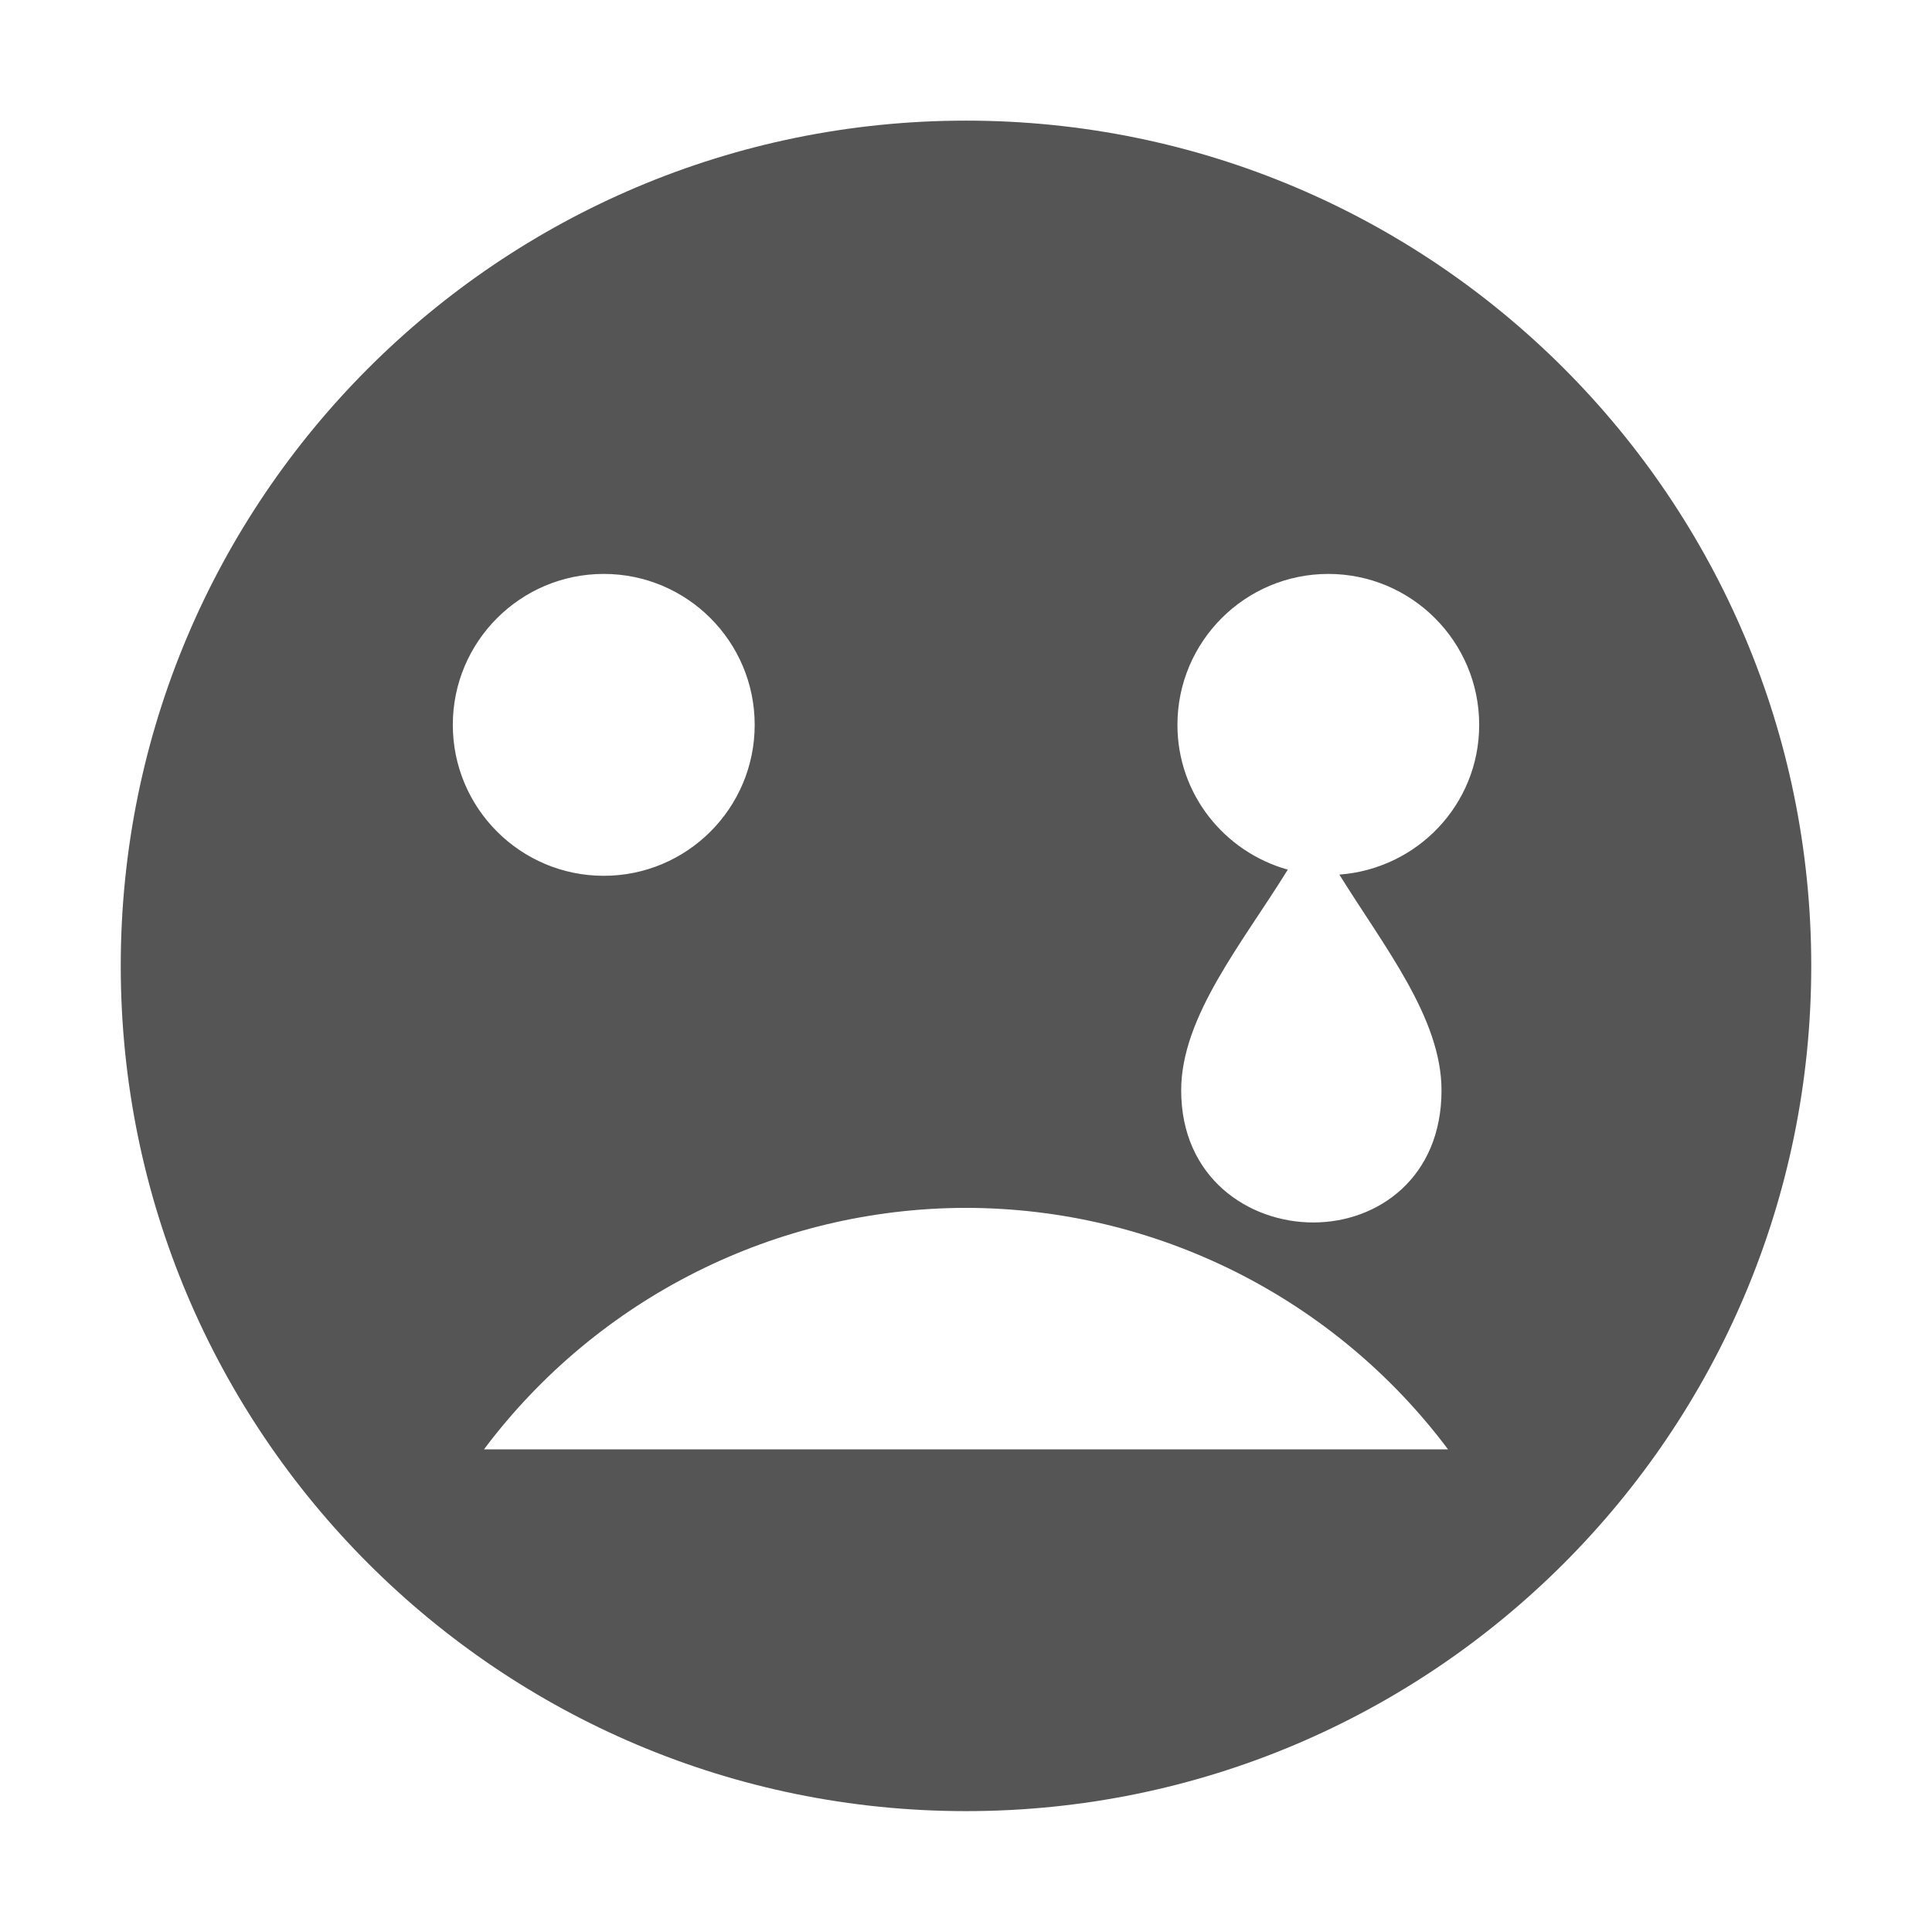 <?xml version='1.0' encoding='UTF-8' standalone='no'?>
<!-- Created with Inkscape (http://www.inkscape.org/) -->

<svg xmlns:cc='http://creativecommons.org/ns#' xmlns:dc='http://purl.org/dc/elements/1.1/' sodipodi:docname='face-crying-symbolic.svg' inkscape:export-filename='/home/sam/source-symbolic.png' inkscape:export-xdpi='270' inkscape:export-ydpi='270' height='16' id='svg7384' xmlns:inkscape='http://www.inkscape.org/namespaces/inkscape' xmlns:osb='http://www.openswatchbook.org/uri/2009/osb' xmlns:rdf='http://www.w3.org/1999/02/22-rdf-syntax-ns#' xmlns:sodipodi='http://sodipodi.sourceforge.net/DTD/sodipodi-0.dtd' style='enable-background:new' xmlns:svg='http://www.w3.org/2000/svg' version='1.1' inkscape:version='0.91 r13725' width='16' xmlns='http://www.w3.org/2000/svg'>
  <sodipodi:namedview inkscape:bbox-nodes='true' inkscape:bbox-paths='false' bordercolor='#666666' borderlayer='false' borderopacity='1' inkscape:current-layer='g71291' inkscape:cx='-108.56758' inkscape:cy='-31.925017' gridtolerance='10' inkscape:guide-bbox='true' guidetolerance='10' id='namedview88' inkscape:object-nodes='true' inkscape:object-paths='true' objecttolerance='10' pagecolor='#f7f7f7' inkscape:pageopacity='1' inkscape:pageshadow='2' showborder='true' showgrid='false' showguides='true' inkscape:showpageshadow='false' inkscape:snap-bbox='true' inkscape:snap-bbox-edge-midpoints='false' inkscape:snap-bbox-midpoints='true' inkscape:snap-center='false' inkscape:snap-global='true' inkscape:snap-grids='true' inkscape:snap-intersection-paths='true' inkscape:snap-midpoints='true' inkscape:snap-nodes='true' inkscape:snap-object-midpoints='true' inkscape:snap-others='true' inkscape:snap-page='false' inkscape:snap-smooth-nodes='true' inkscape:snap-to-guides='true' inkscape:window-height='711' inkscape:window-maximized='1' inkscape:window-width='1366' inkscape:window-x='0' inkscape:window-y='27' inkscape:zoom='1'>
    <inkscape:grid color='#000000' dotted='false' empcolor='#0800ff' empopacity='0.463' empspacing='4' enabled='true' id='grid4866' opacity='0.165' originx='-604' originy='-376.003' snapvisiblegridlinesonly='true' spacingx='0.25px' spacingy='0.25px' type='xygrid' visible='true'/>
  </sodipodi:namedview>
  <title id='title8473'>Paper Symbolic Icon Theme</title>
  <defs id='defs7386'>
    <linearGradient id='linearGradient5606' osb:paint='solid'>
      <stop id='stop5608' offset='0' style='stop-color:#000000;stop-opacity:1;'/>
    </linearGradient>
    <filter inkscape:collect='always' id='filter7554' style='color-interpolation-filters:sRGB'>
      <feBlend inkscape:collect='always' id='feBlend7556' in2='BackgroundImage' mode='darken'/>
    </filter>
  </defs>
  <g inkscape:groupmode='layer' id='layer9' inkscape:label='status' style='display:inline' transform='translate(-845,159.003)'/>
  <g inkscape:groupmode='layer' id='layer10' inkscape:label='devices' style='display:inline;filter:url(#filter7554)' transform='translate(-845,159.003)'/>
  <g inkscape:groupmode='layer' id='layer1' inkscape:label='places' style='display:inline' transform='translate(-604,-457.997)'/>
  <g inkscape:groupmode='layer' id='layer14' inkscape:label='mimetypes' style='display:inline' transform='translate(-845,159.003)'/>
  <g inkscape:groupmode='layer' id='layer15' inkscape:label='emblems' style='display:inline' transform='translate(-845,159.003)'/>
  <g inkscape:groupmode='layer' id='g71291' inkscape:label='emotes' style='display:inline' transform='translate(-845,159.003)'>
    <path inkscape:connector-curvature='0' d='m 853,-158.004 c -3.866,0 -7,3.134 -7,7 0,3.866 3.134,7 7,7 3.866,0 7,-3.134 7,-7 0,-3.866 -3.134,-7 -7,-7 z m -3,3.754 c 0.69,0 1.25,0.56 1.25,1.25 0,0.69 -0.56,1.25 -1.25,1.25 -0.69,0 -1.25,-0.56 -1.25,-1.25 0,-0.69 0.56,-1.25 1.25,-1.25 z m 6,0 c 0.69,0 1.25,0.56 1.25,1.25 0,0.659 -0.512,1.192 -1.158,1.24 0.37,0.597 0.846,1.187 0.846,1.787 0,0.723 -0.526,1.094 -1.062,1.094 -0.536,0 -1.094,-0.37 -1.094,-1.094 9e-5,-0.612 0.506,-1.218 0.883,-1.828 -0.526,-0.147 -0.914,-0.626 -0.914,-1.199 0,-0.69 0.56,-1.25 1.25,-1.25 z m -3,5.25 c 1.571,0.002 3.05,0.743 3.992,2 l -7.984,0 c 0.943,-1.257 2.421,-1.998 3.992,-2 z' id='path5973' style='color:#bebebe;display:inline;overflow:visible;visibility:visible;fill:#555555;fill-opacity:1;fill-rule:nonzero;stroke:none;stroke-width:1;marker:none;enable-background:accumulate'/>
    
  </g>
  <g inkscape:groupmode='layer' id='layer2' inkscape:label='categories' style='display:inline' transform='translate(-604,-307.997)'/>
  <g inkscape:groupmode='layer' id='g6058' inkscape:label='apps' style='display:inline' transform='translate(-604,-307.997)'/>
  <g inkscape:groupmode='layer' id='layer12' inkscape:label='actions' style='display:inline' transform='translate(-845,159.003)'/>
</svg>
